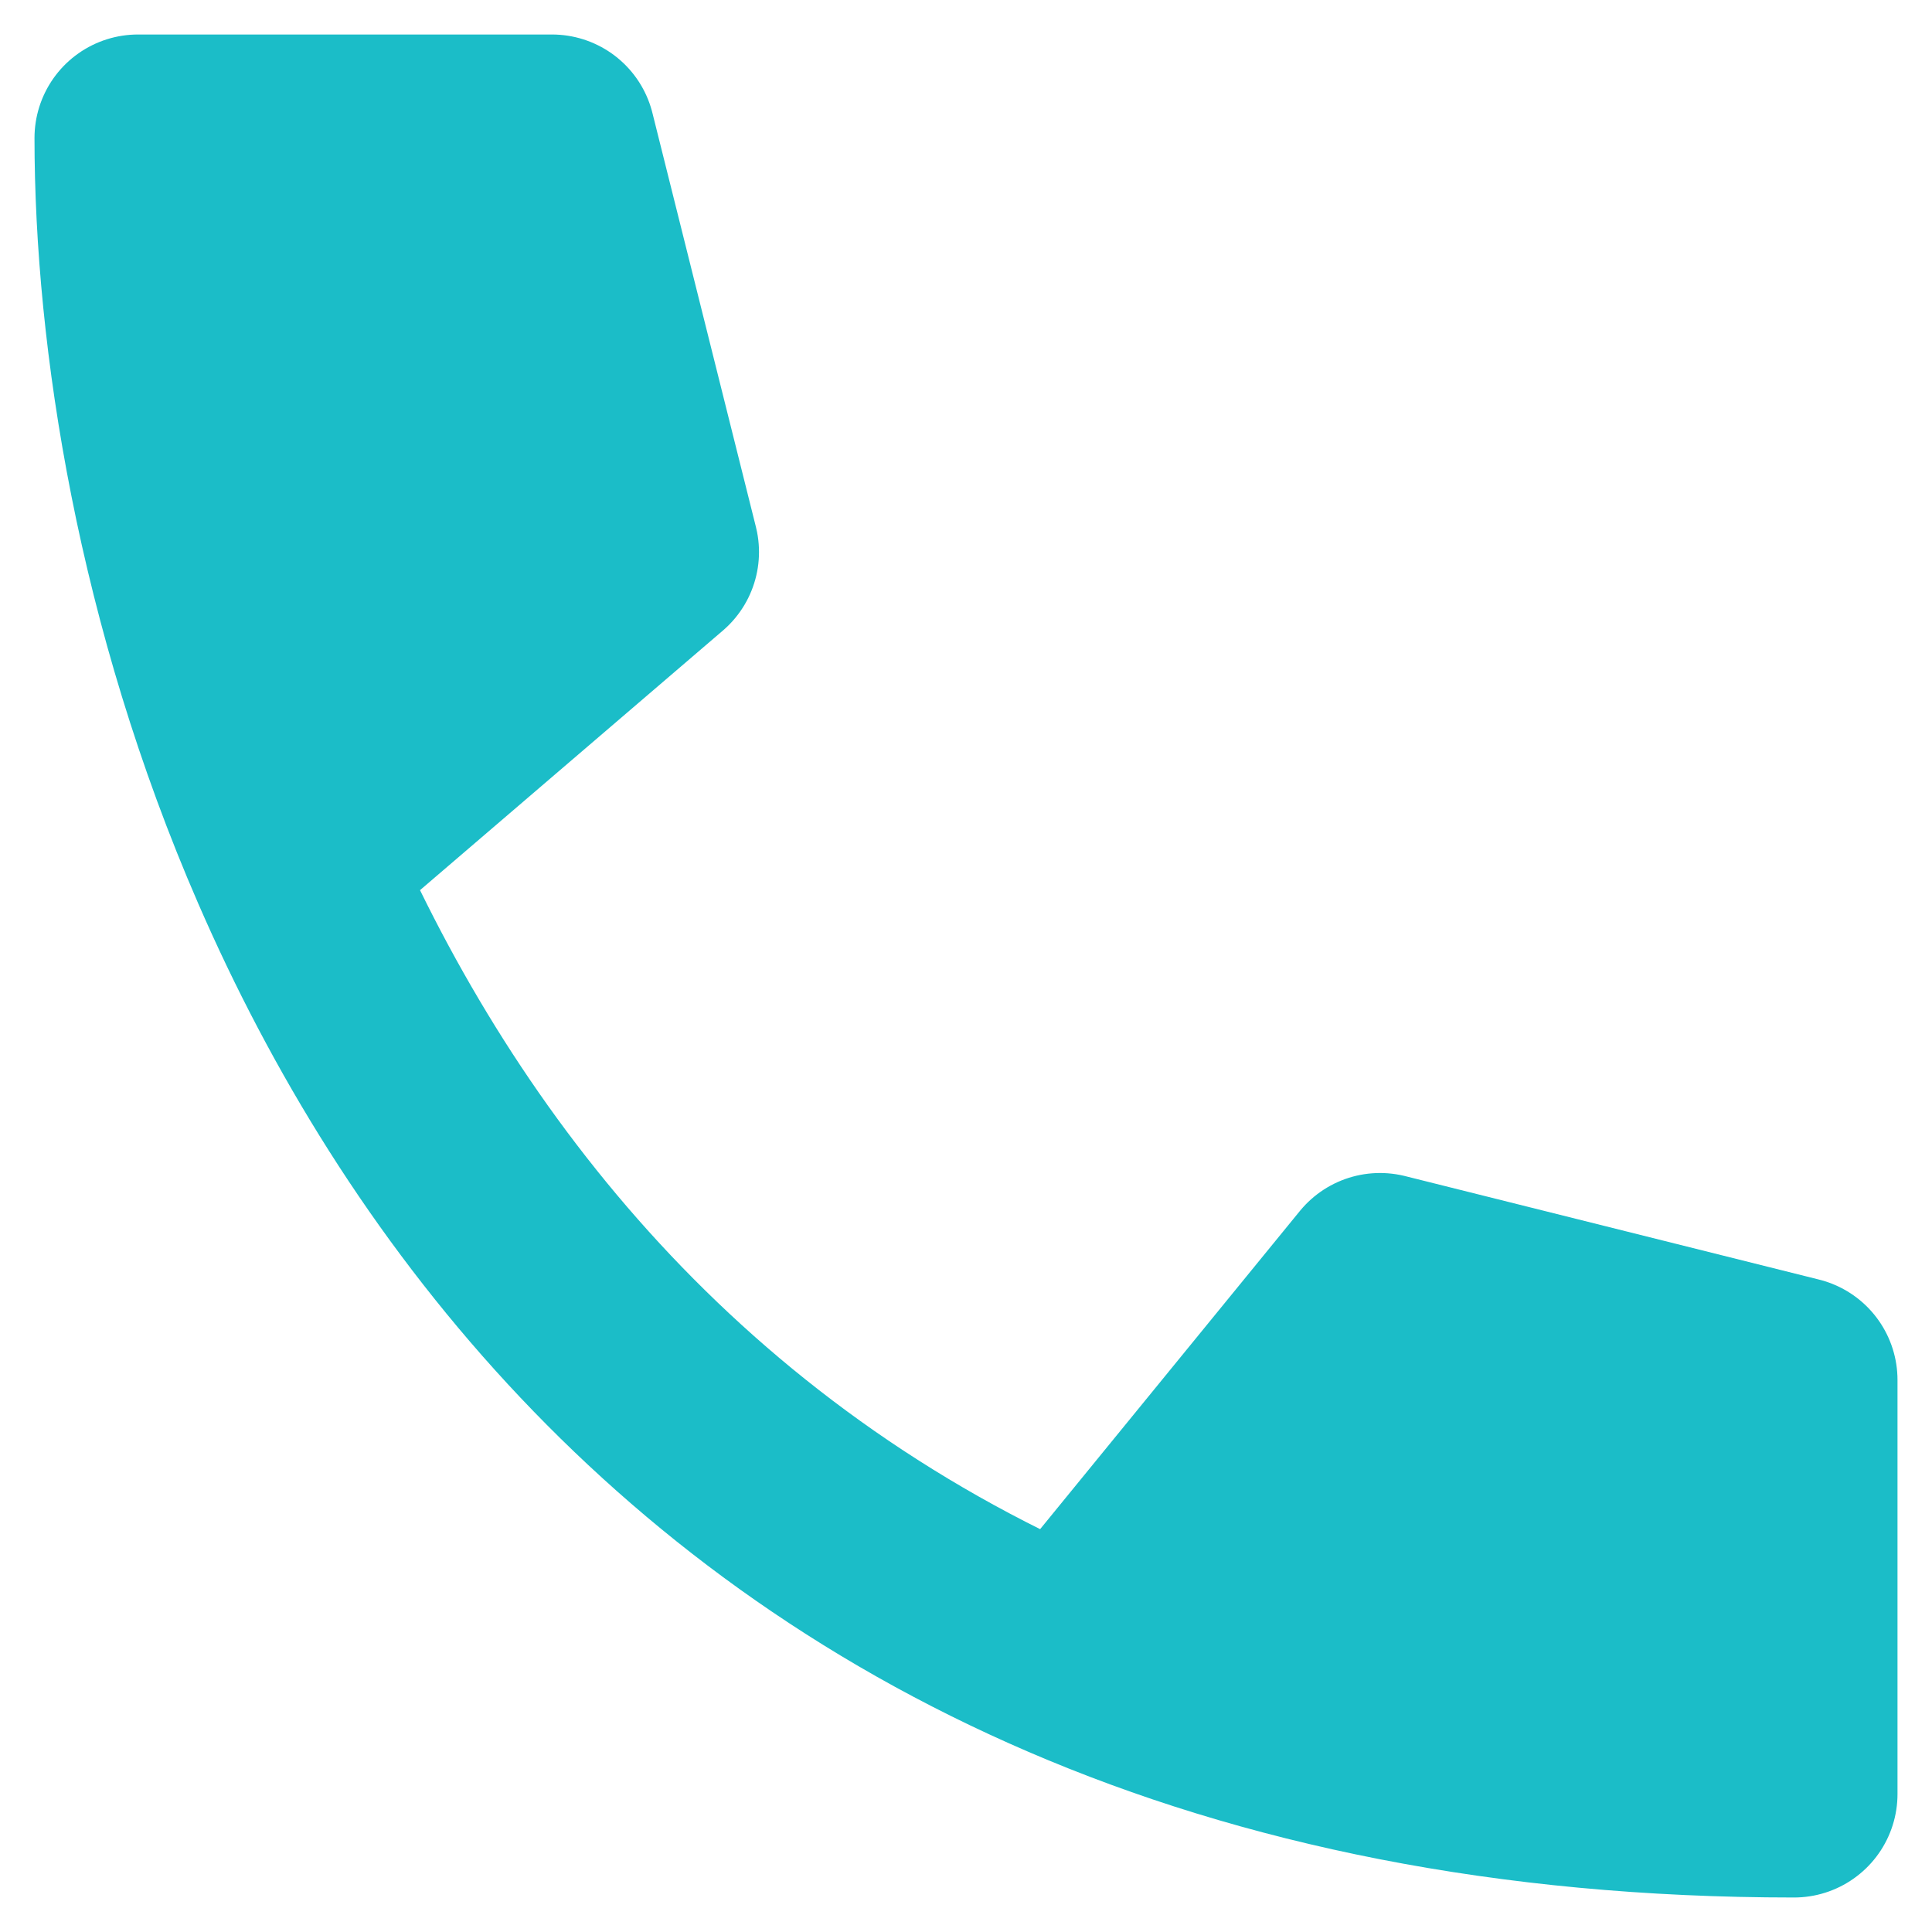 <svg width="28" height="28" viewBox="0 0 28 28" fill="none" xmlns="http://www.w3.org/2000/svg">
<g id="Call" clip-path="url(#clip0_2005_4487)">
<path id="Vector" d="M15.5 24.012C18.395 25.258 21.863 26 26 26V20L20 18.5L15.5 24.012ZM15.5 24.012C9.739 21.535 6.236 17.067 4.25 12.5M4.25 12.5C2.6 8.708 2 4.847 2 2H8L9.5 8L4.25 12.5Z" stroke="#1BBDC8" stroke-width="3" stroke-linecap="round" stroke-linejoin="round"/>
<path id="Vector_2" d="M4.5 11L3 3H7.5L9 8L4.5 11Z" fill="#1BBDC8"/>
<path id="Vector_3" d="M17 24L20.5 19.5L25 20.5V26L17 24Z" fill="#1BBDC8"/>
</g>
<defs>
<clipPath id="clip0_2005_4487">
<rect width="28" height="28" fill="white"/>
</clipPath>
</defs>
</svg>
